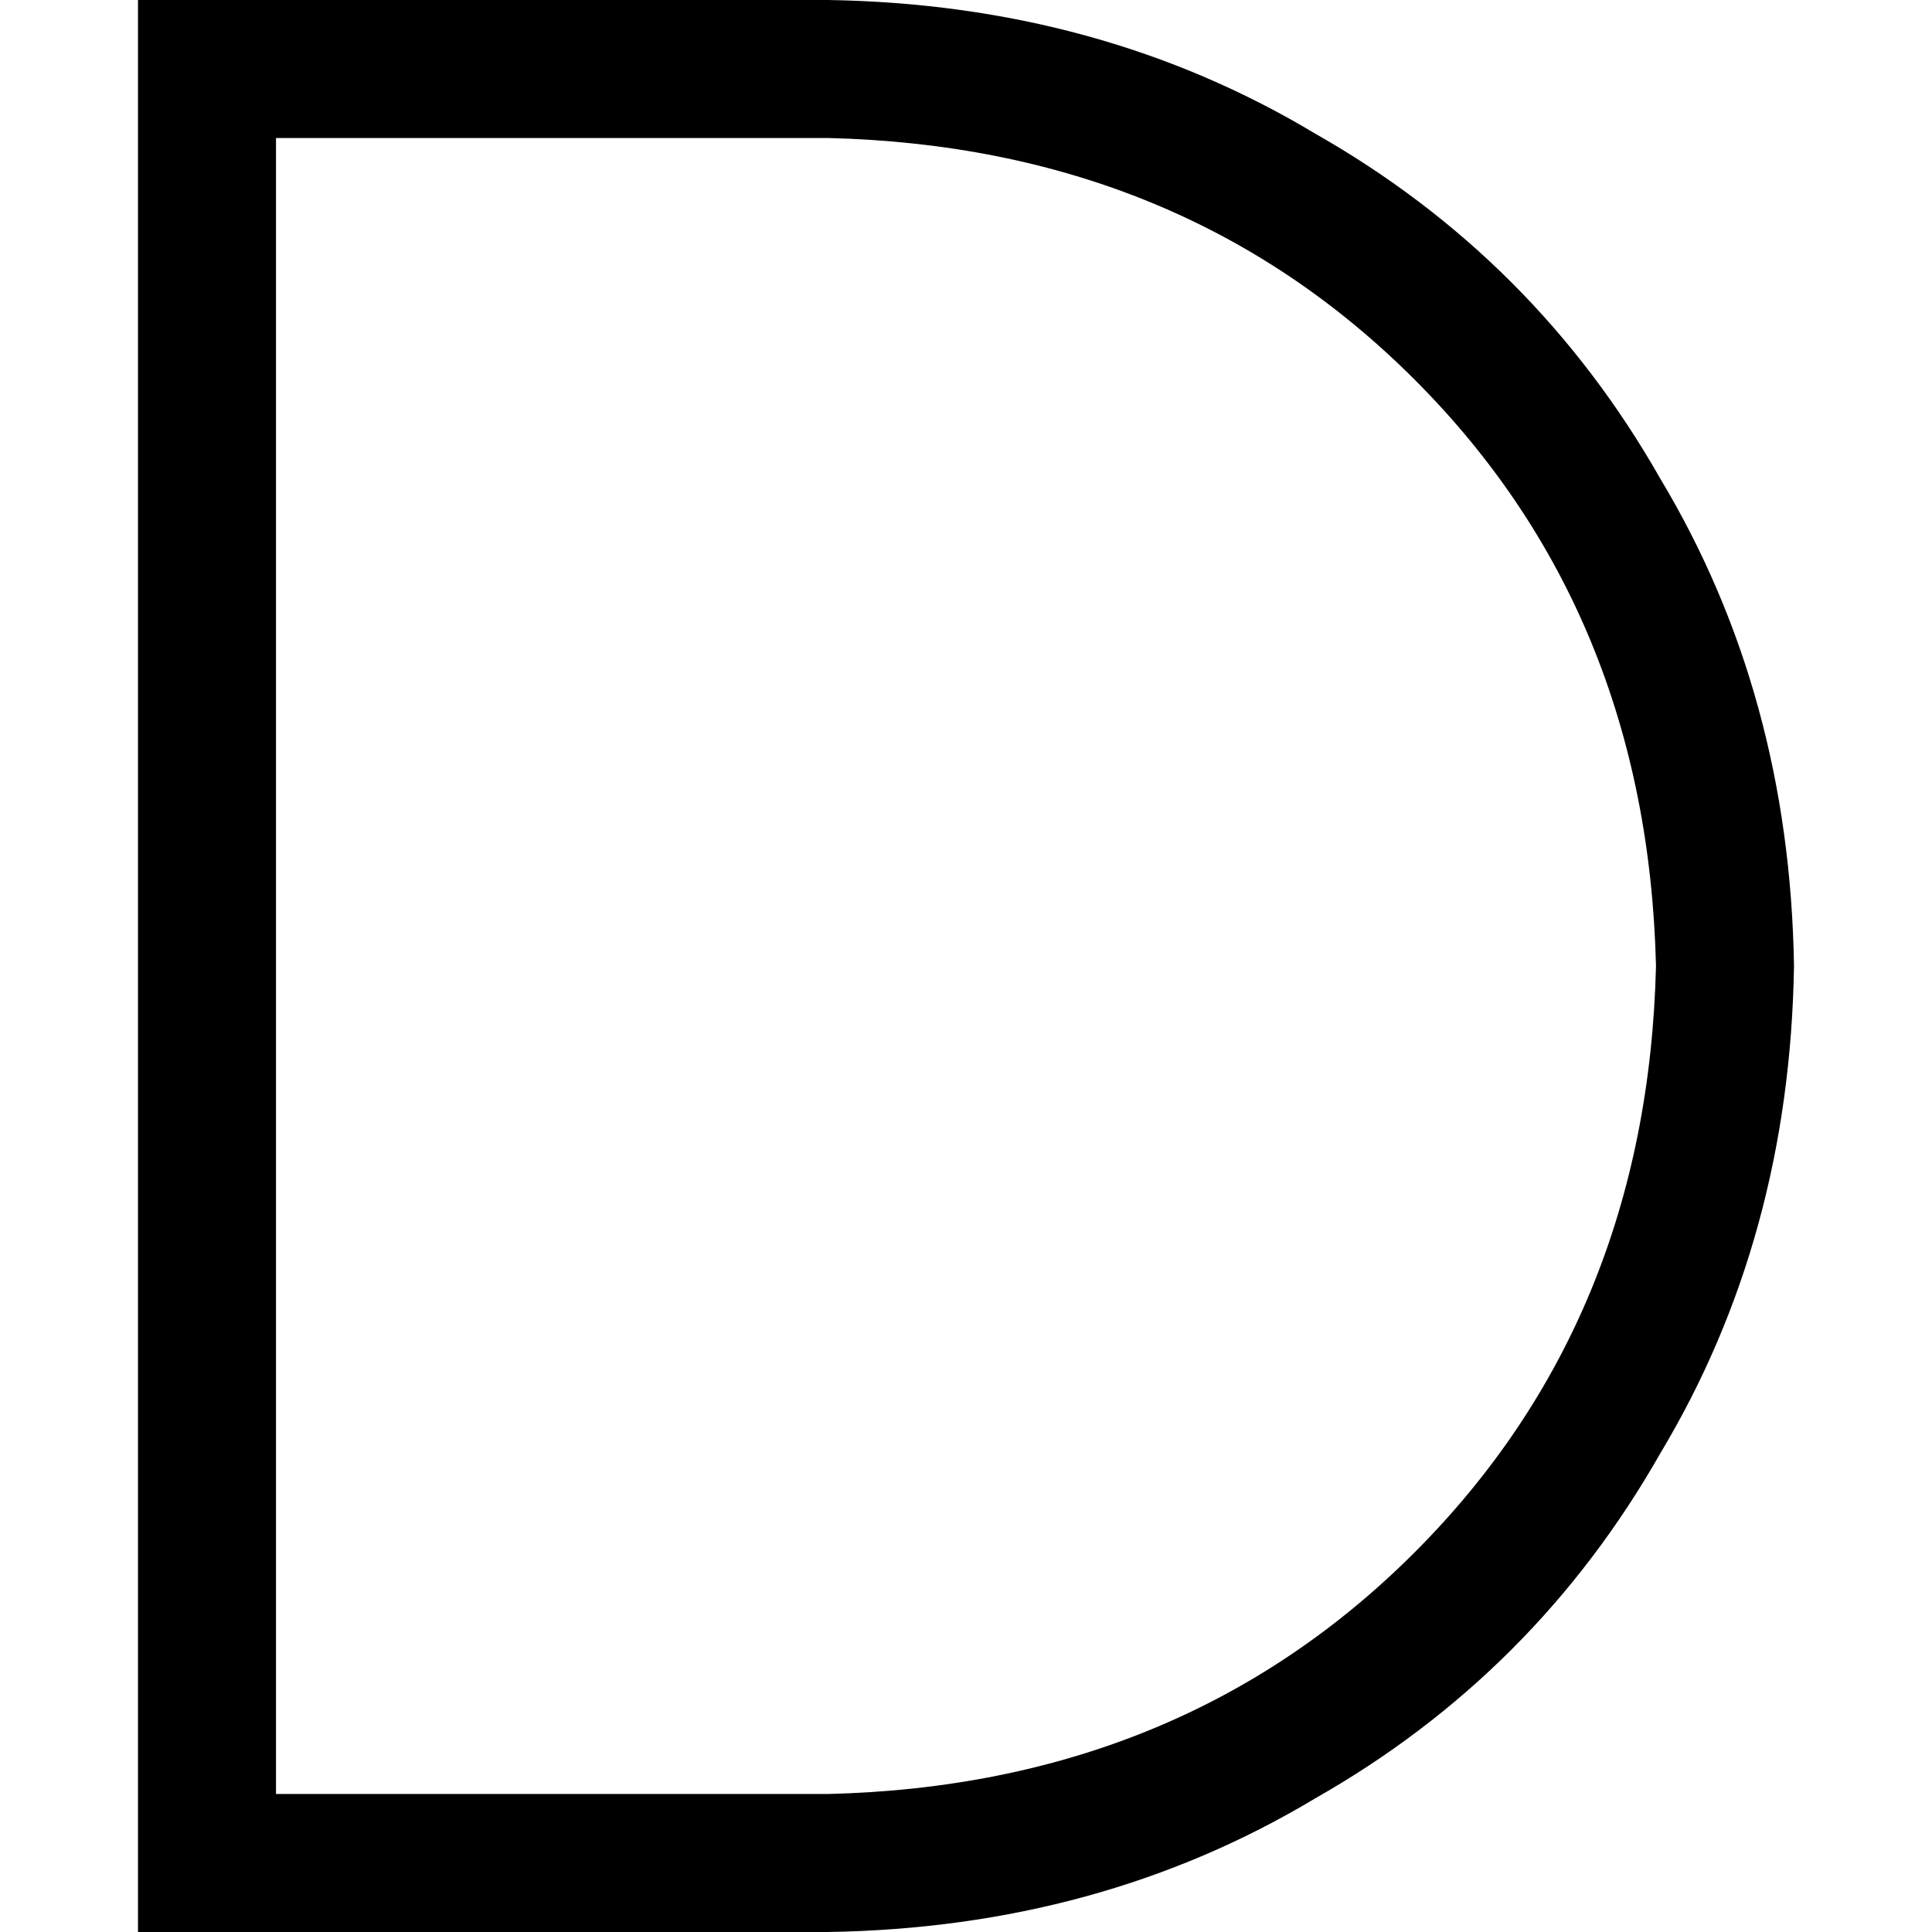 <svg xmlns="http://www.w3.org/2000/svg" viewBox="0 0 512 512">
  <path d="M 36.571 0 L 54.857 0 L 36.571 0 L 219.429 0 Q 291.429 1.143 348.571 35.429 Q 406.857 68.571 440 126.857 Q 474.286 184 475.429 256 Q 474.286 328 440 385.143 Q 406.857 443.429 348.571 476.571 Q 291.429 510.857 219.429 512 L 54.857 512 L 36.571 512 L 36.571 493.714 L 36.571 493.714 L 36.571 18.286 L 36.571 18.286 L 36.571 0 L 36.571 0 Z M 73.143 36.571 L 73.143 475.429 L 73.143 36.571 L 73.143 475.429 L 219.429 475.429 L 219.429 475.429 Q 313.143 473.143 374.857 411.429 Q 436.571 349.714 438.857 256 Q 436.571 162.286 374.857 100.571 Q 313.143 38.857 219.429 36.571 L 73.143 36.571 L 73.143 36.571 Z" />
</svg>